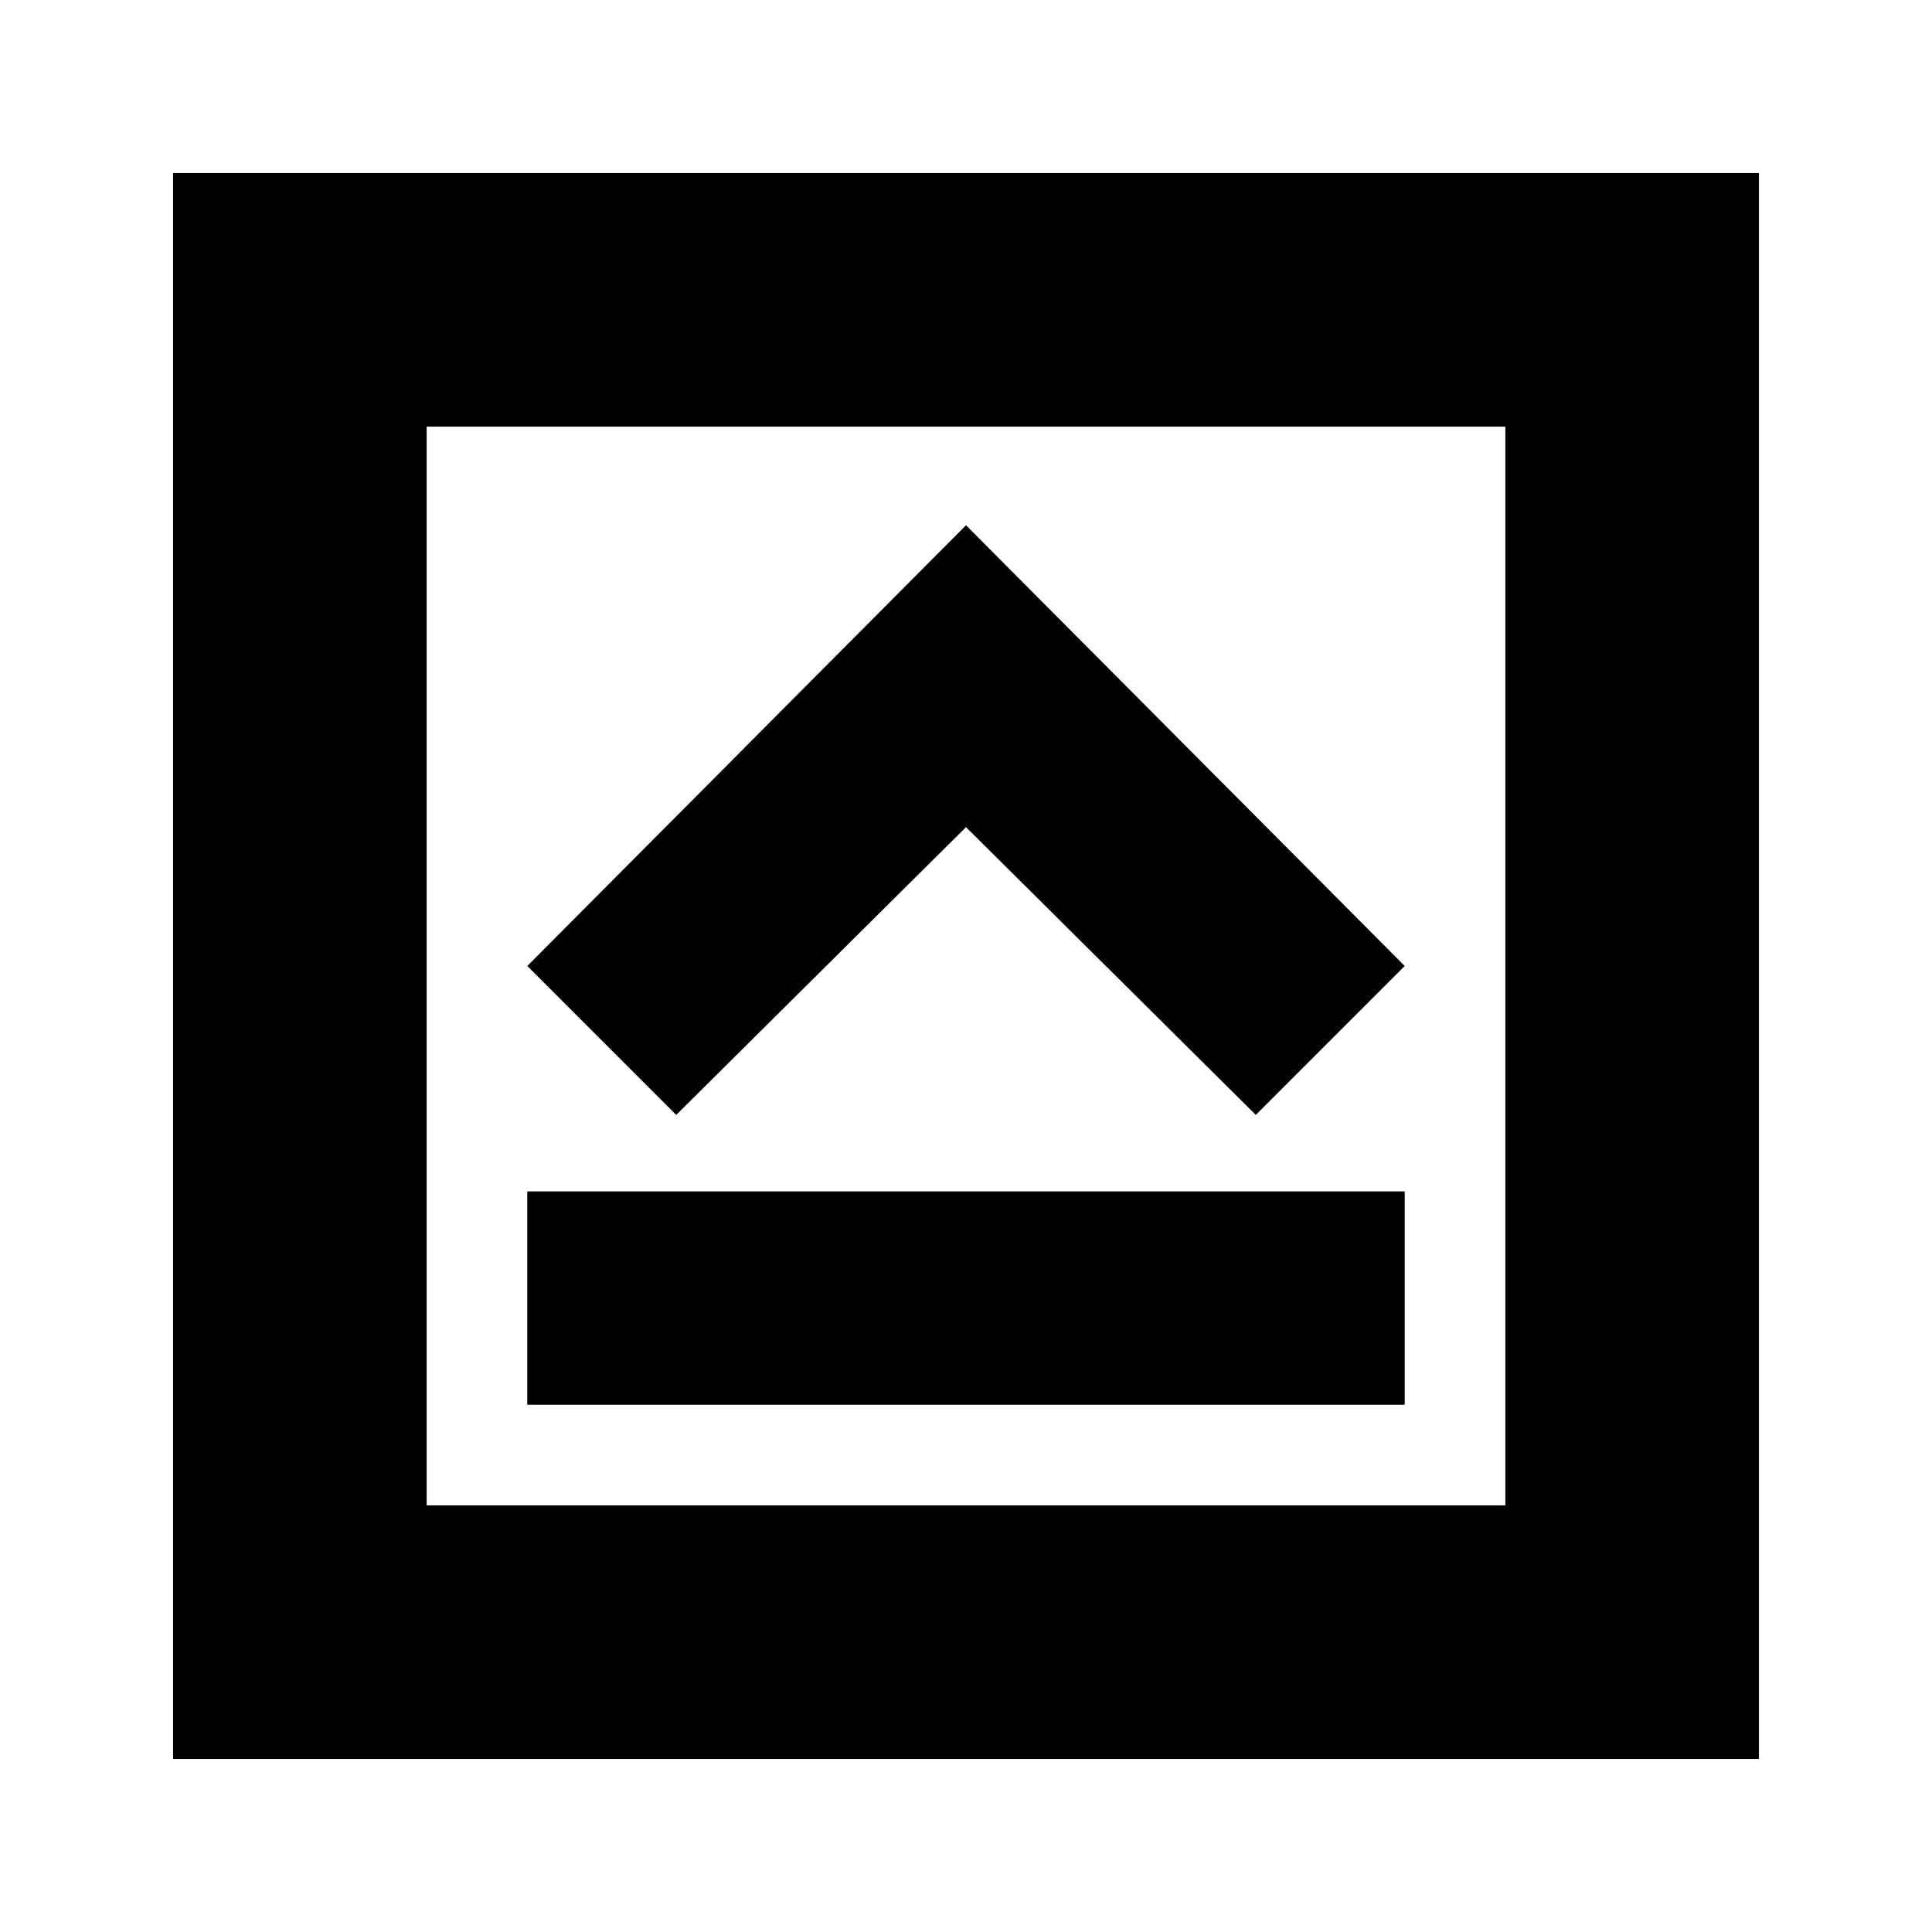 <svg xmlns="http://www.w3.org/2000/svg" height="24" viewBox="0 96 960 960" width="24"><path d="M262 794h436V688H262v106Zm74-144 144-143 144 143 74-74-218-219-218 219 74 74ZM86 970V182h788v788H86Zm126-126h536V308H212v536Zm0-536v536-536Z"/></svg>
